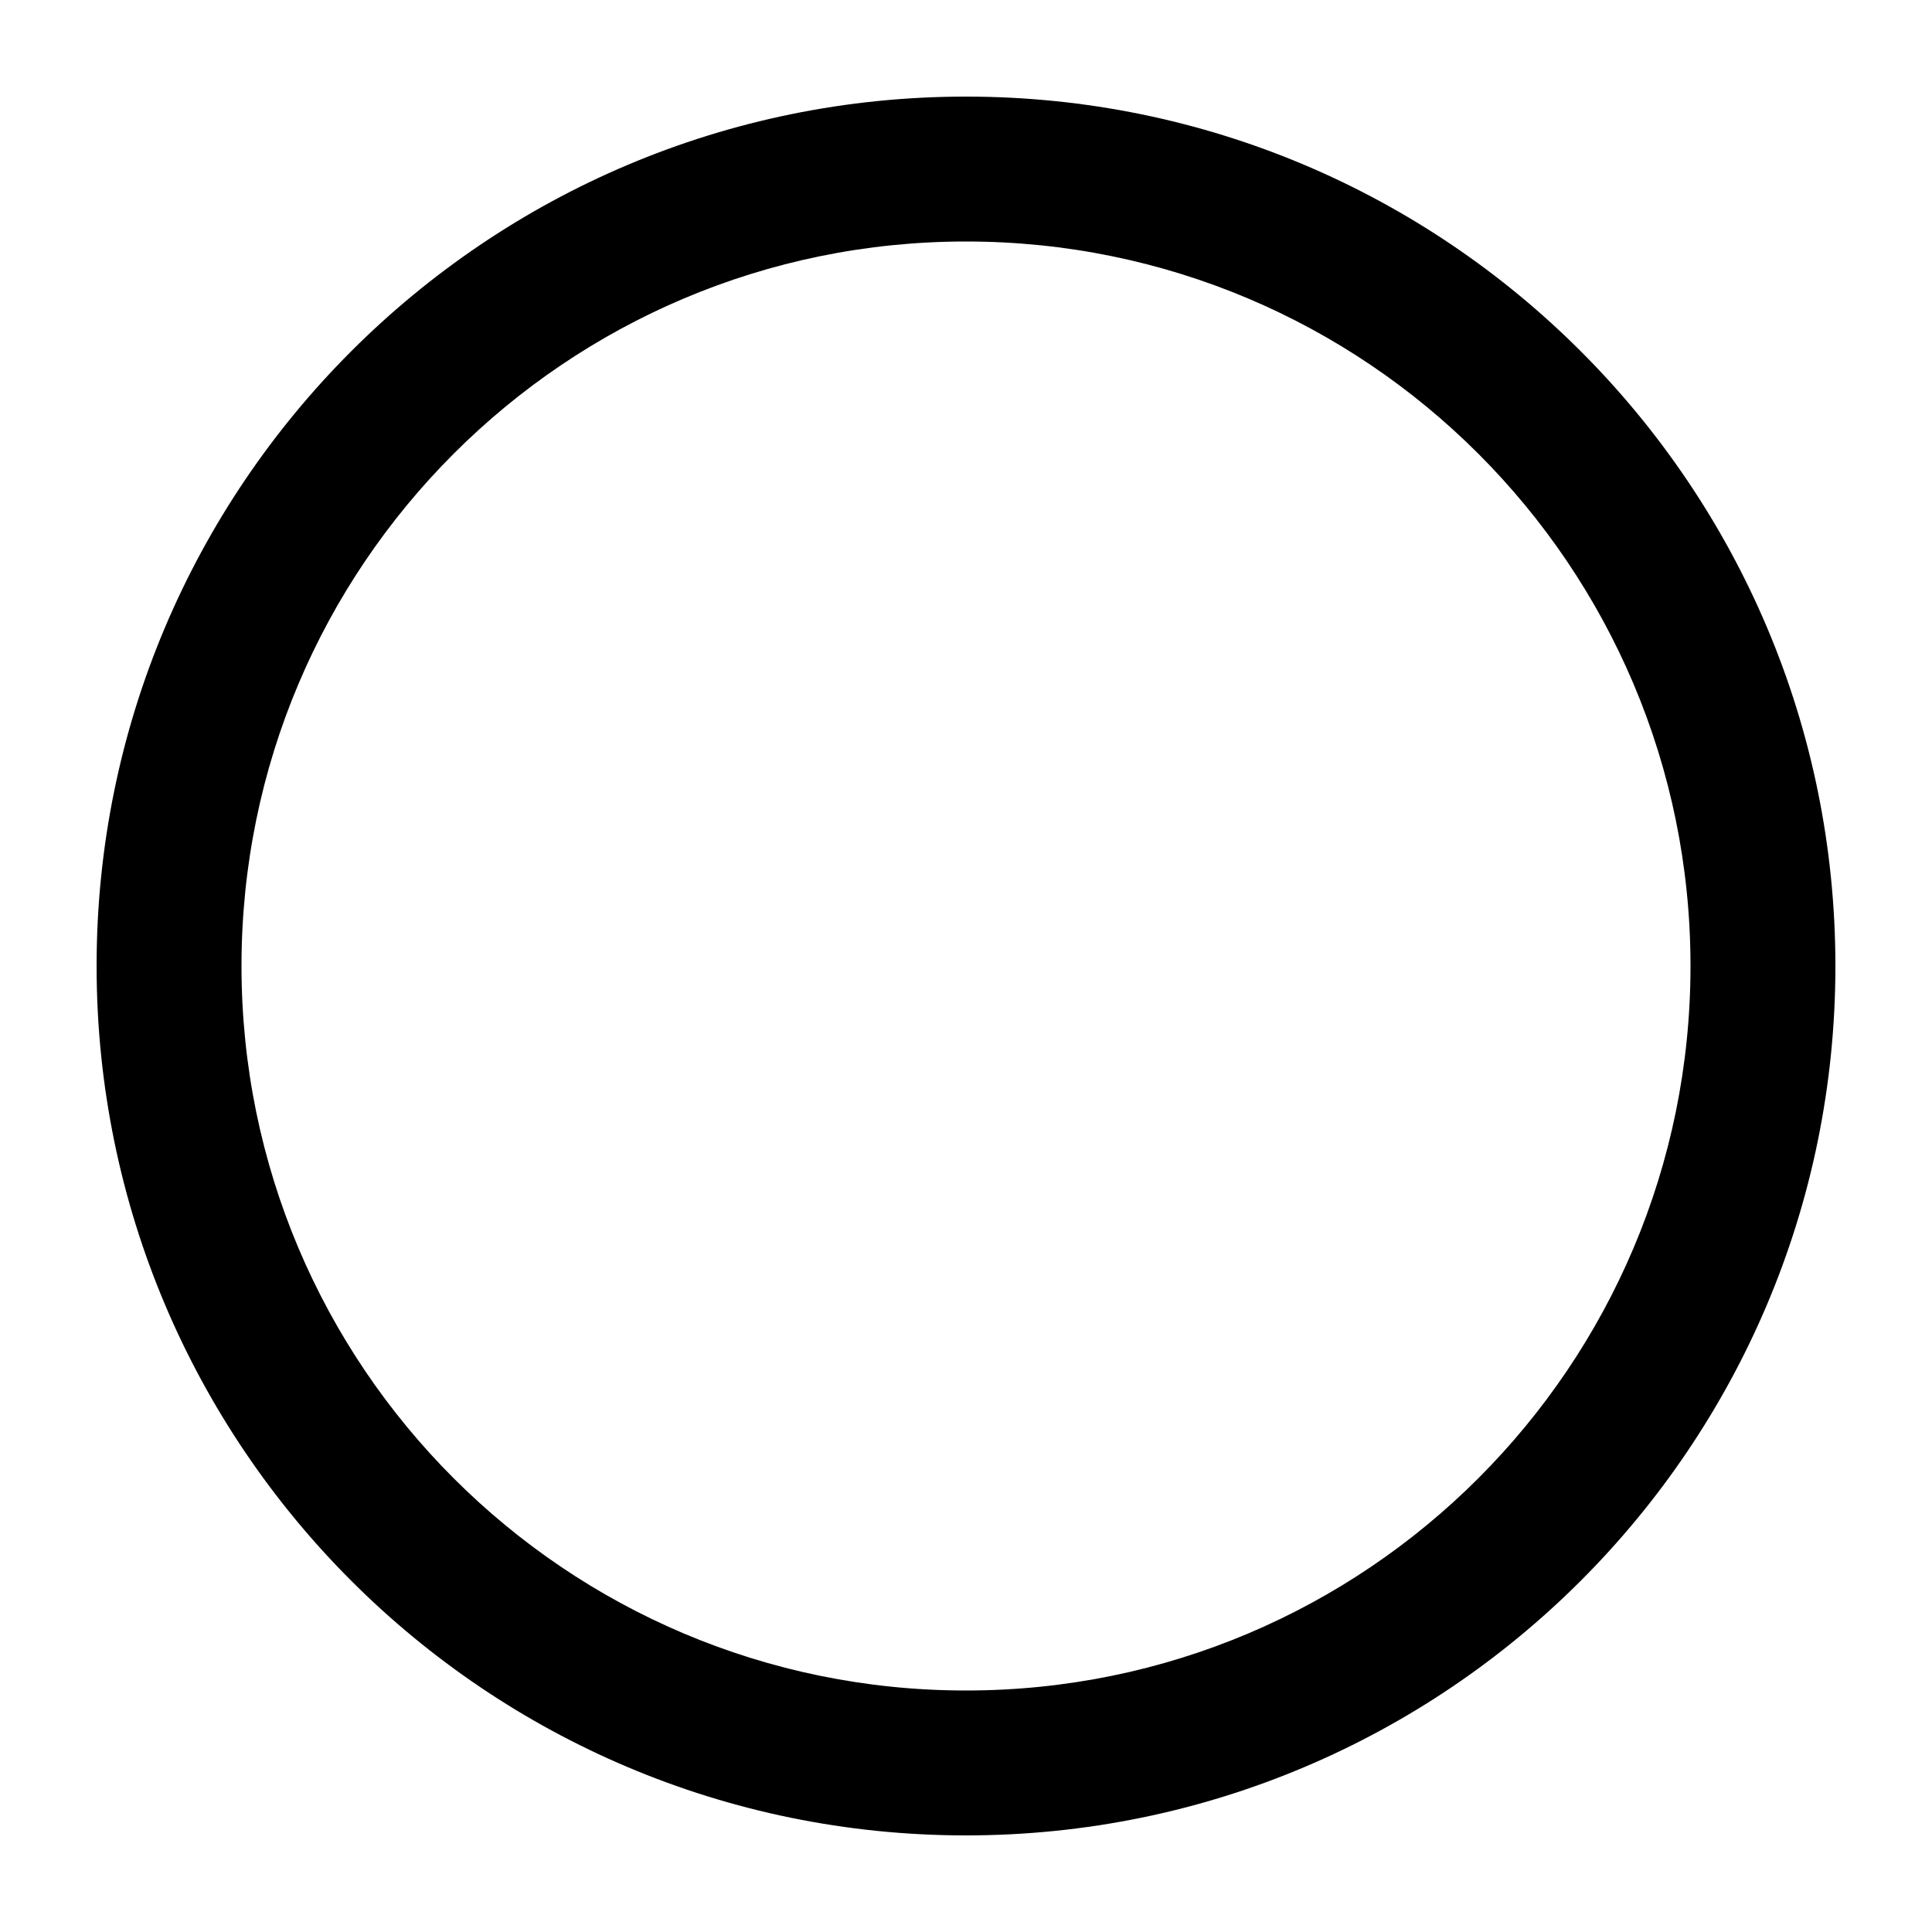 <svg xmlns="http://www.w3.org/2000/svg" width="200pt" height="200pt" viewBox="0 0 200 200"><path d="M190 100c0 49.707-40.293 90-90 90s-90-40.293-90-90 40.293-90 90-90 90 40.293 90 90h-15c0 41.422-33.578 75-75 75s-75-33.578-75-75 33.578-75 75-75 75 33.578 75 75" fill-rule="evenodd" id="surface1"/></svg>